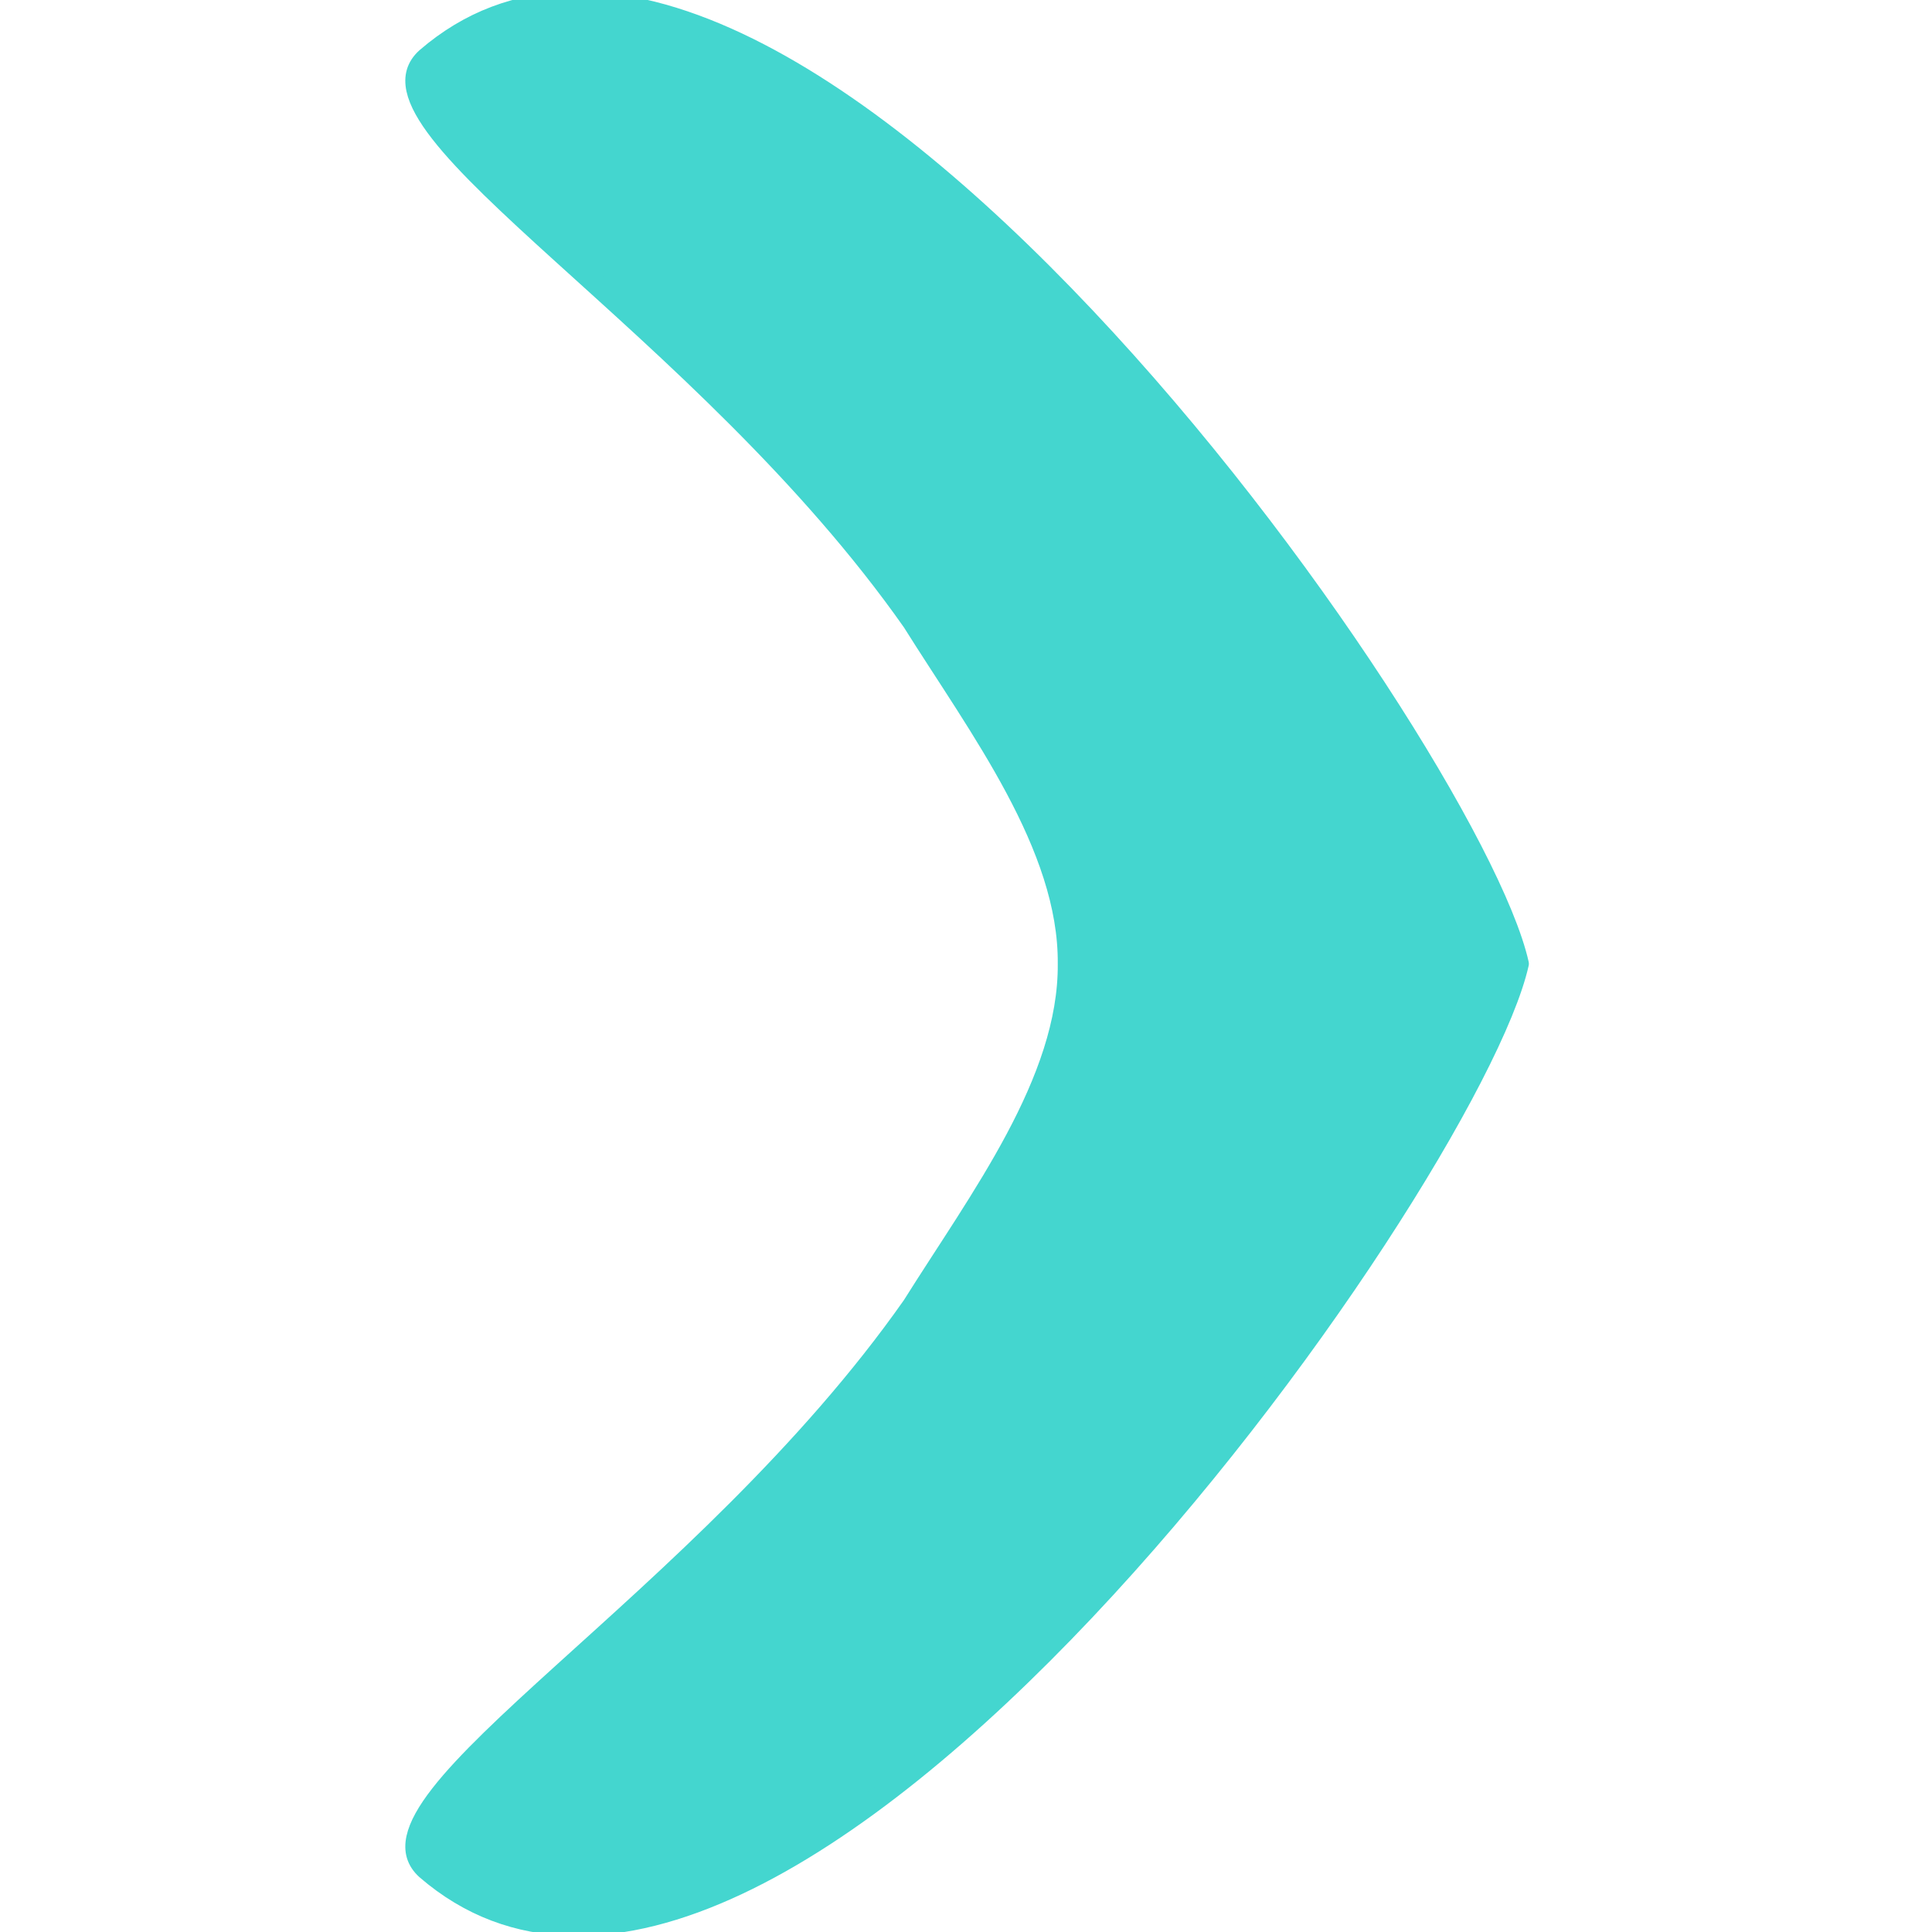 <?xml version="1.0" encoding="UTF-8"?>
<!-- Created with Inkscape (http://www.inkscape.org/) -->
<svg width="30" height="30" version="1.1" viewBox="0 0 15.083 26.346" xmlns="http://www.w3.org/2000/svg">
  <path transform="matrix(.31 0 0 .275 -15.2 -10.612)" d="m97.62 86.378c-2.171-10.901-32.761-59.737-47.952-44.94-3.384 3.456 12.192 13.238 21.388 28.001 2.945 5.293 6.883 11.127 6.84 16.939m19.724 0c-2.171 10.901-32.761 59.737-47.952 44.94-3.384-3.456 12.192-13.238 21.388-28.001 2.945-5.293 6.883-11.127 6.84-16.939" style="fill-rule:evenodd;fill:#44d6cf;stroke-linecap:round;stroke-linejoin:round;stroke:#44d6cf" />
</svg>
